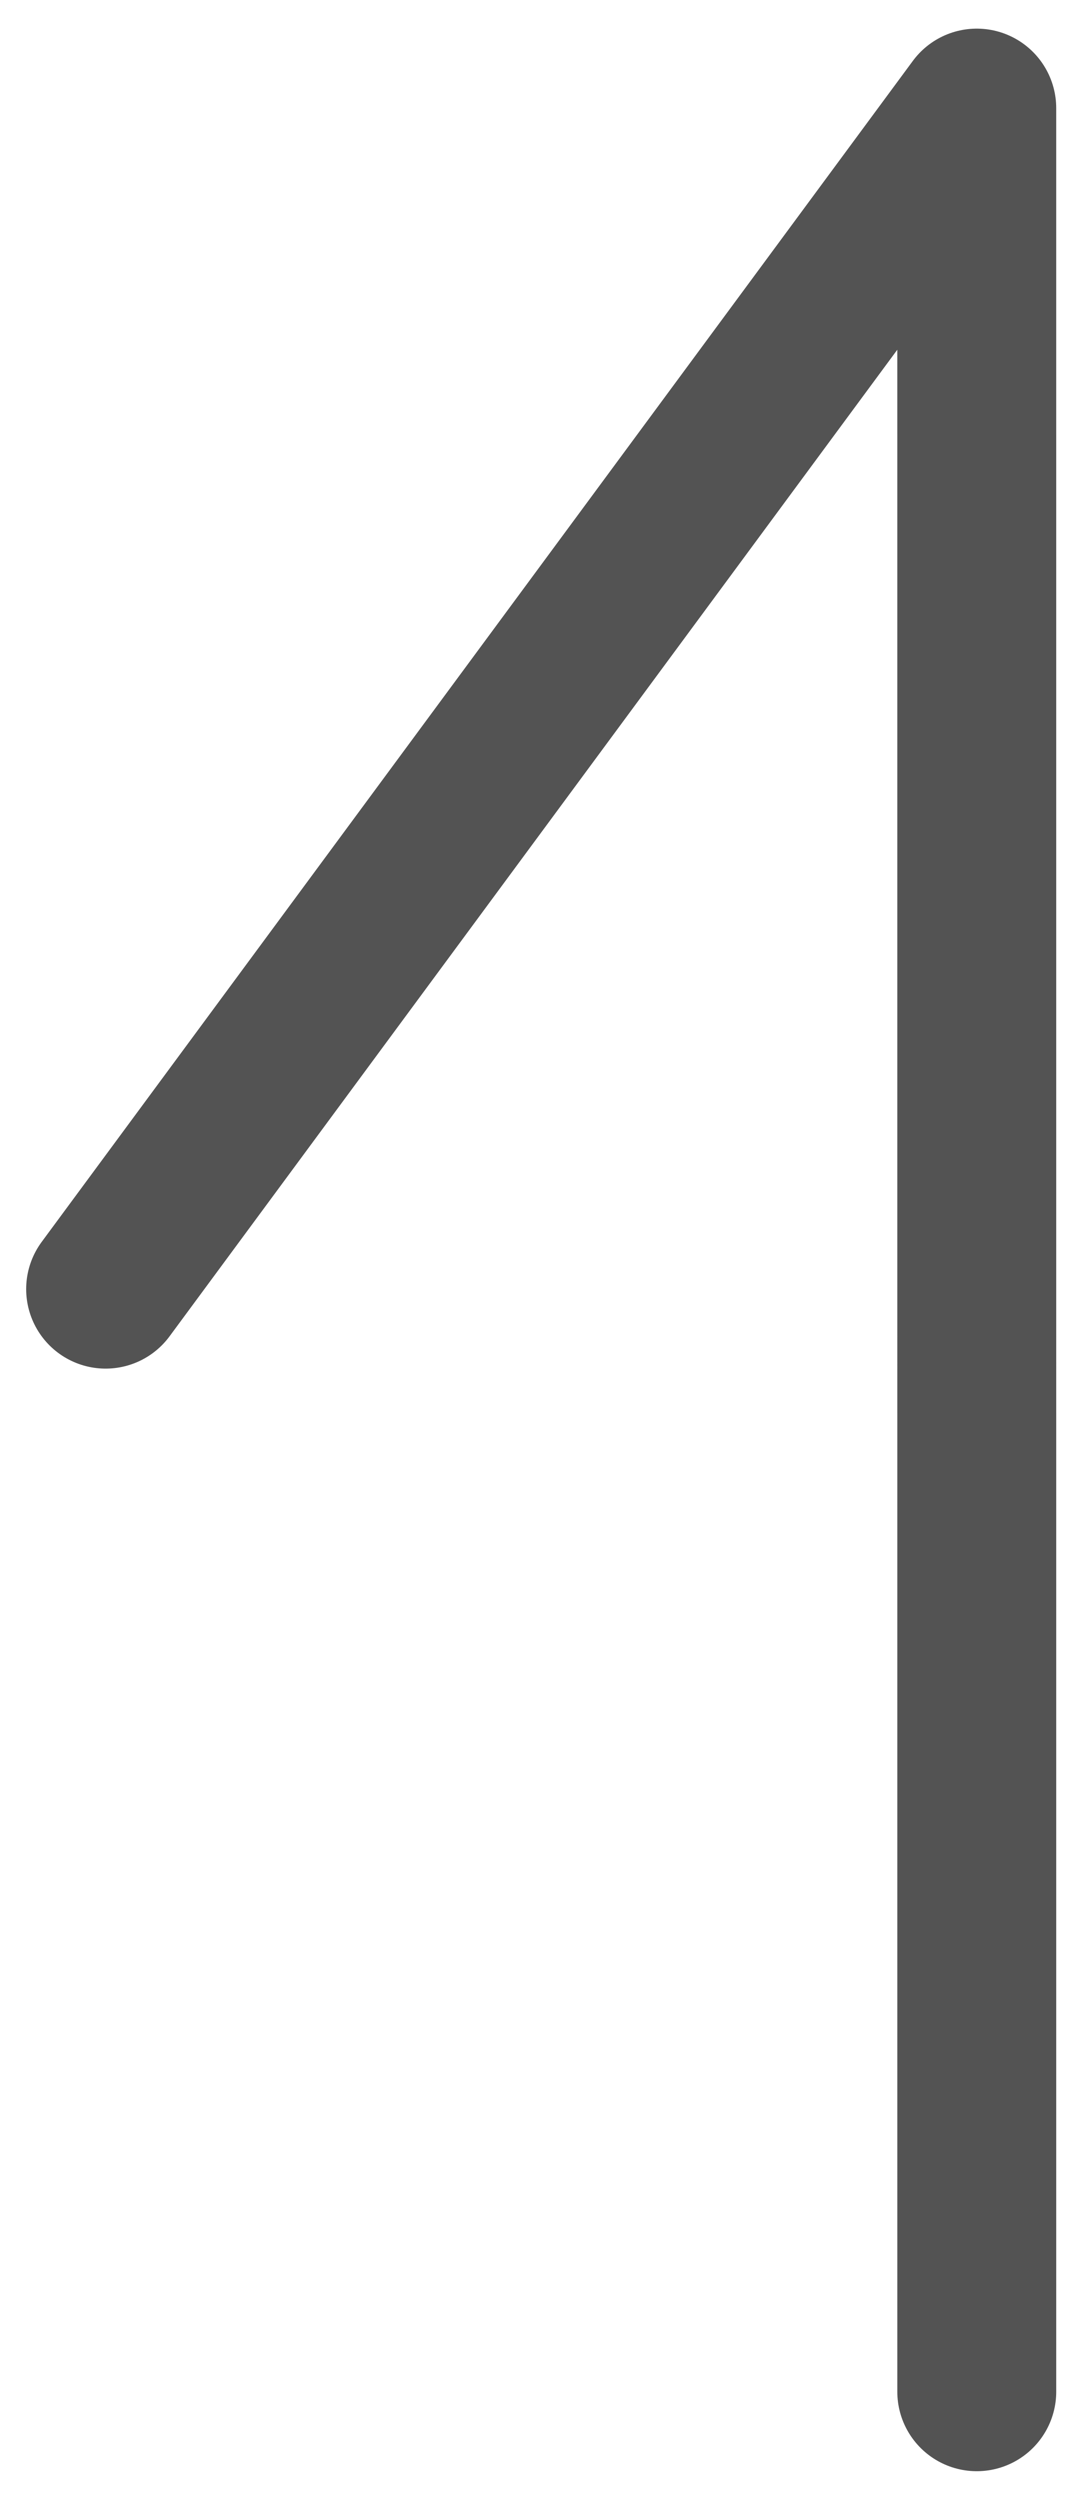 <svg width="171" height="393" viewBox="0 0 171 393" fill="none" xmlns="http://www.w3.org/2000/svg">
<g filter="url(#filter0_d_7_3)">
<path d="M16.616 198.661L153.657 13L153.659 372" stroke="#535353" stroke-width="25" stroke-linecap="round" stroke-linejoin="round"/>
</g>
<defs>
<filter id="filter0_d_7_3" x="0.115" y="0.499" width="170.044" height="392" filterUnits="userSpaceOnUse" color-interpolation-filters="sRGB">
<feFlood flood-opacity="0" result="BackgroundImageFix"/>
<feColorMatrix in="SourceAlpha" type="matrix" values="0 0 0 0 0 0 0 0 0 0 0 0 0 0 0 0 0 0 127 0" result="hardAlpha"/>
<feOffset dy="4"/>
<feGaussianBlur stdDeviation="2"/>
<feComposite in2="hardAlpha" operator="out"/>
<feColorMatrix type="matrix" values="0 0 0 0 0 0 0 0 0 0 0 0 0 0 0 0 0 0 0.25 0"/>
<feBlend mode="normal" in2="BackgroundImageFix" result="effect1_dropShadow_7_3"/>
<feBlend mode="normal" in="SourceGraphic" in2="effect1_dropShadow_7_3" result="shape"/>
</filter>
</defs>
</svg>
